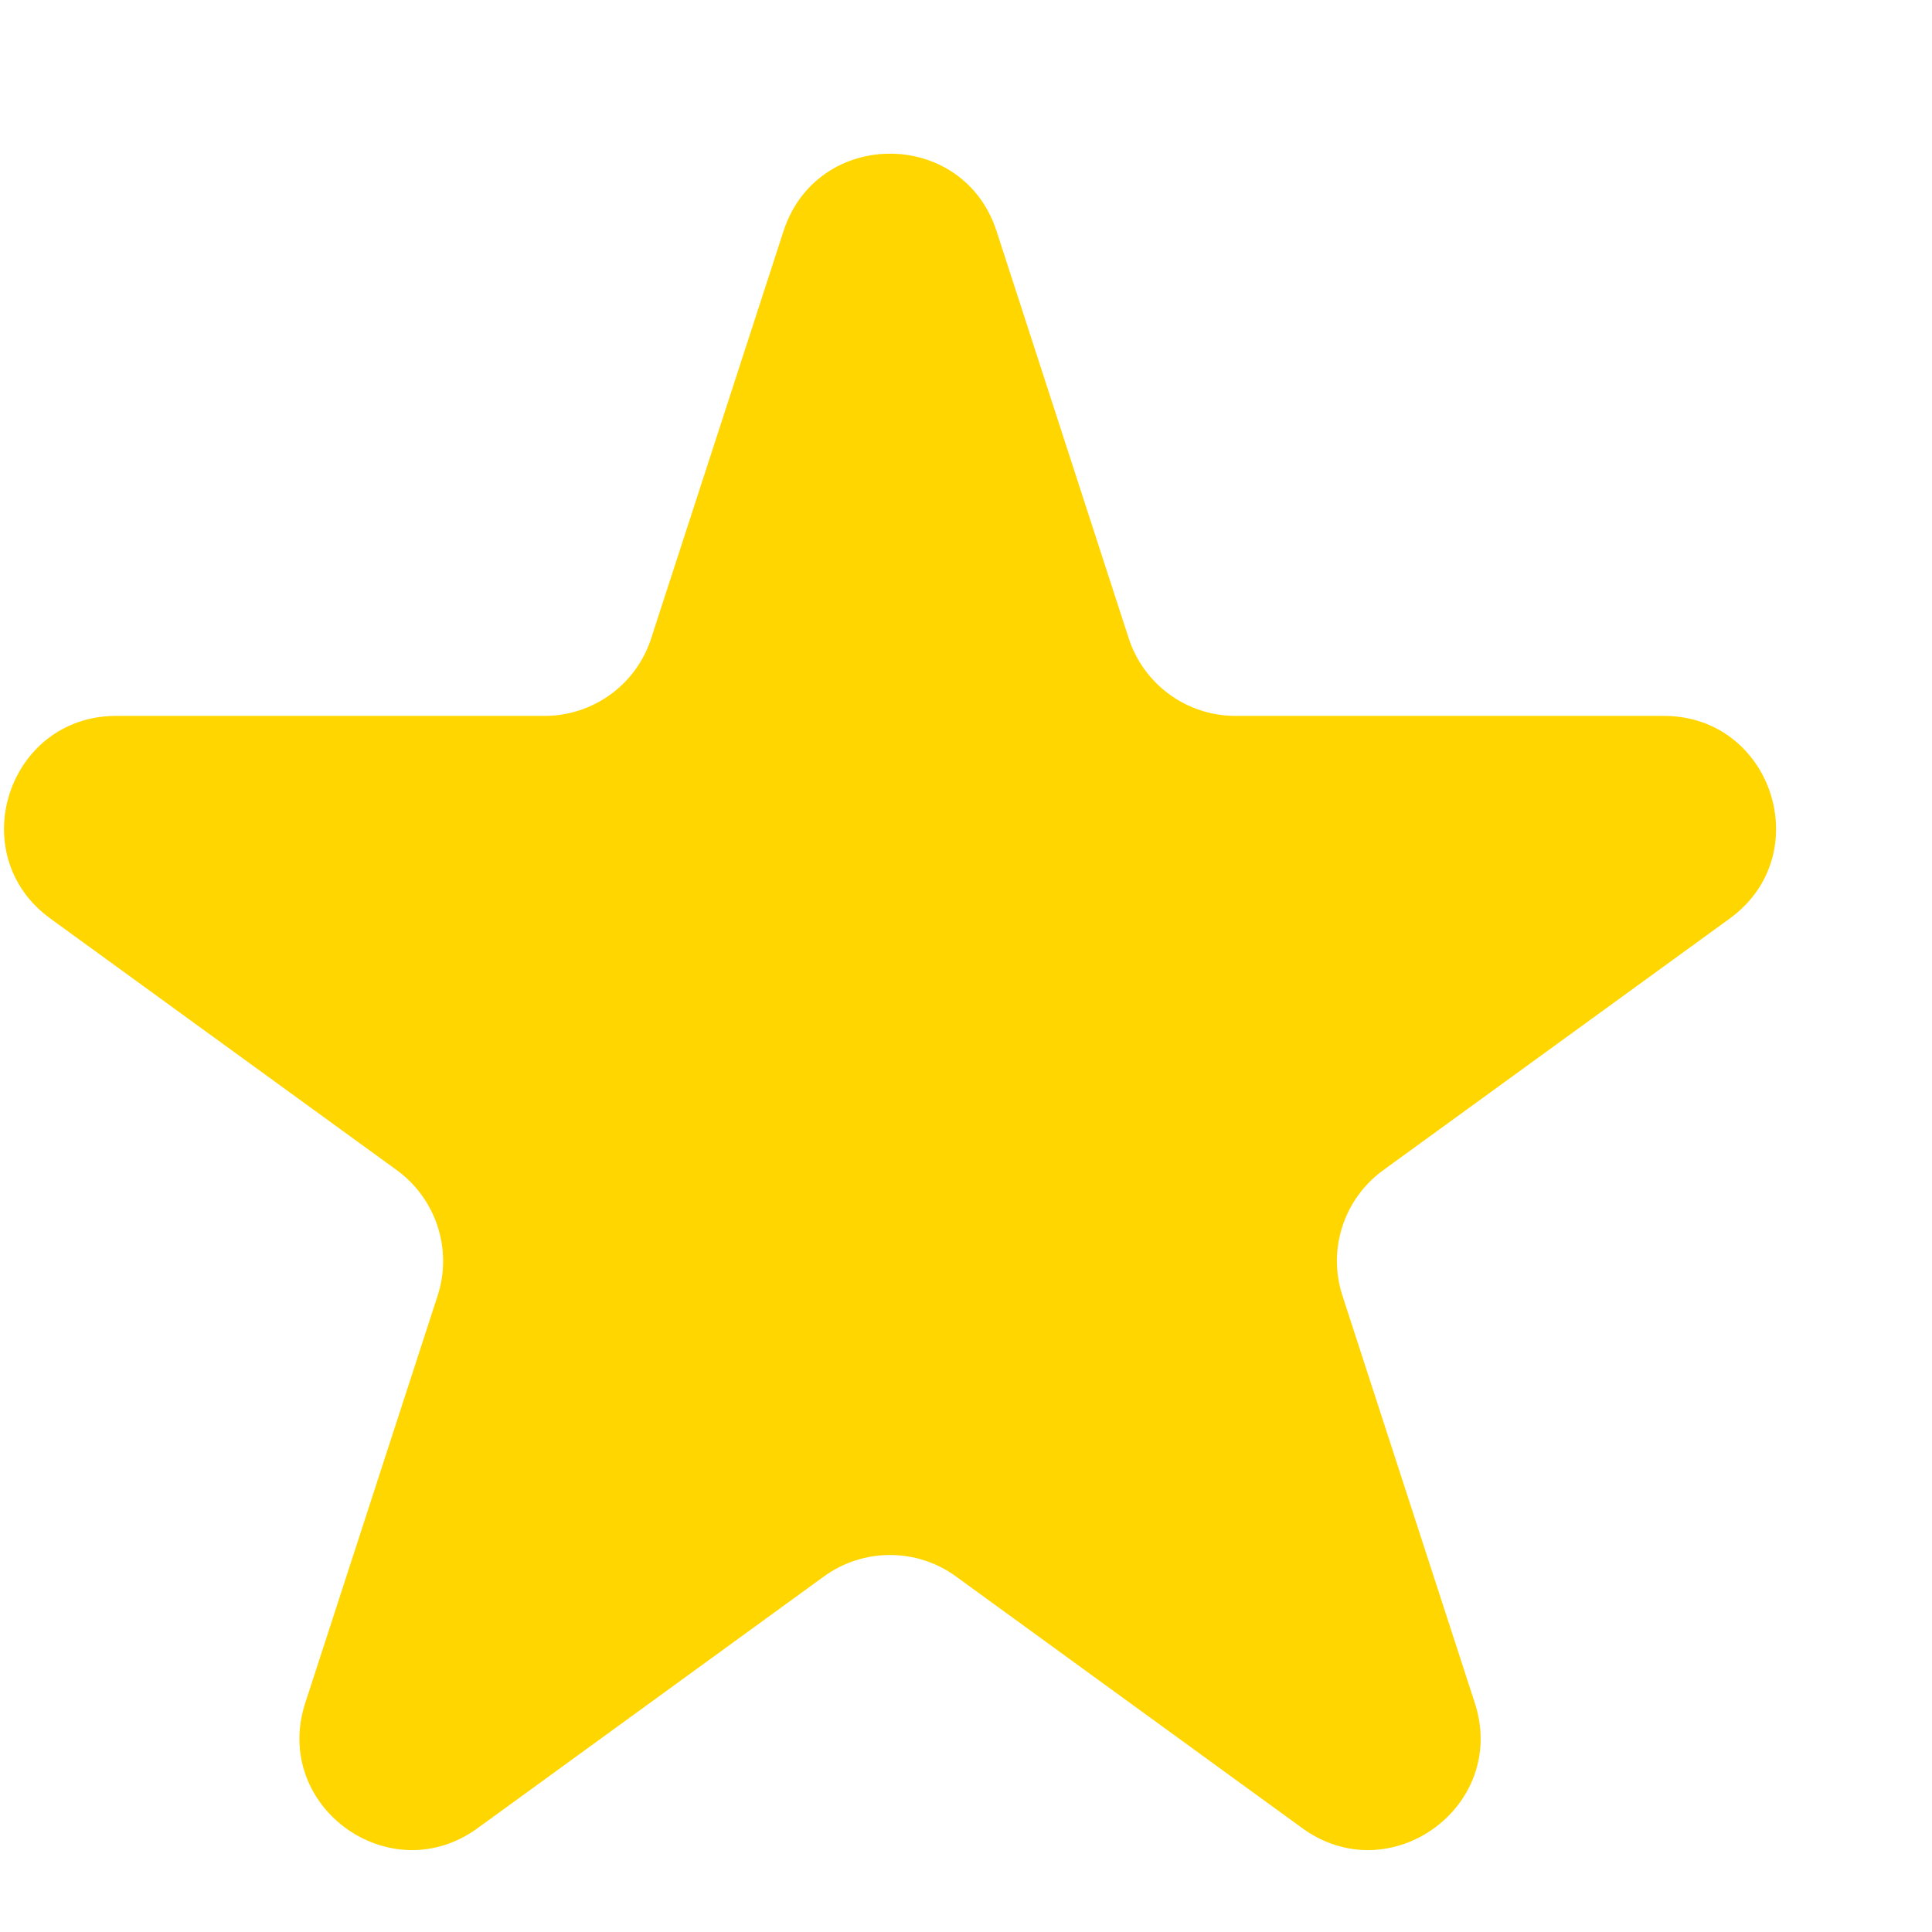 <svg width="11" height="11" viewBox="0 0 11 11" fill="none" xmlns="http://www.w3.org/2000/svg">
<path d="M4.461 1.316C4.652 0.728 5.483 0.728 5.674 1.316L6.427 3.636C6.513 3.898 6.758 4.076 7.034 4.076H9.473C10.091 4.076 10.348 4.867 9.848 5.23L7.875 6.663C7.651 6.826 7.558 7.114 7.643 7.376L8.397 9.696C8.588 10.284 7.915 10.772 7.415 10.409L5.442 8.975C5.219 8.813 4.916 8.813 4.692 8.975L2.719 10.409C2.219 10.772 1.547 10.284 1.738 9.696L2.492 7.376C2.577 7.114 2.483 6.826 2.26 6.663L0.287 5.23C-0.213 4.867 0.044 4.076 0.662 4.076H3.101C3.377 4.076 3.622 3.898 3.707 3.636L4.461 1.316Z" fill="#FFD600"/>
</svg>
